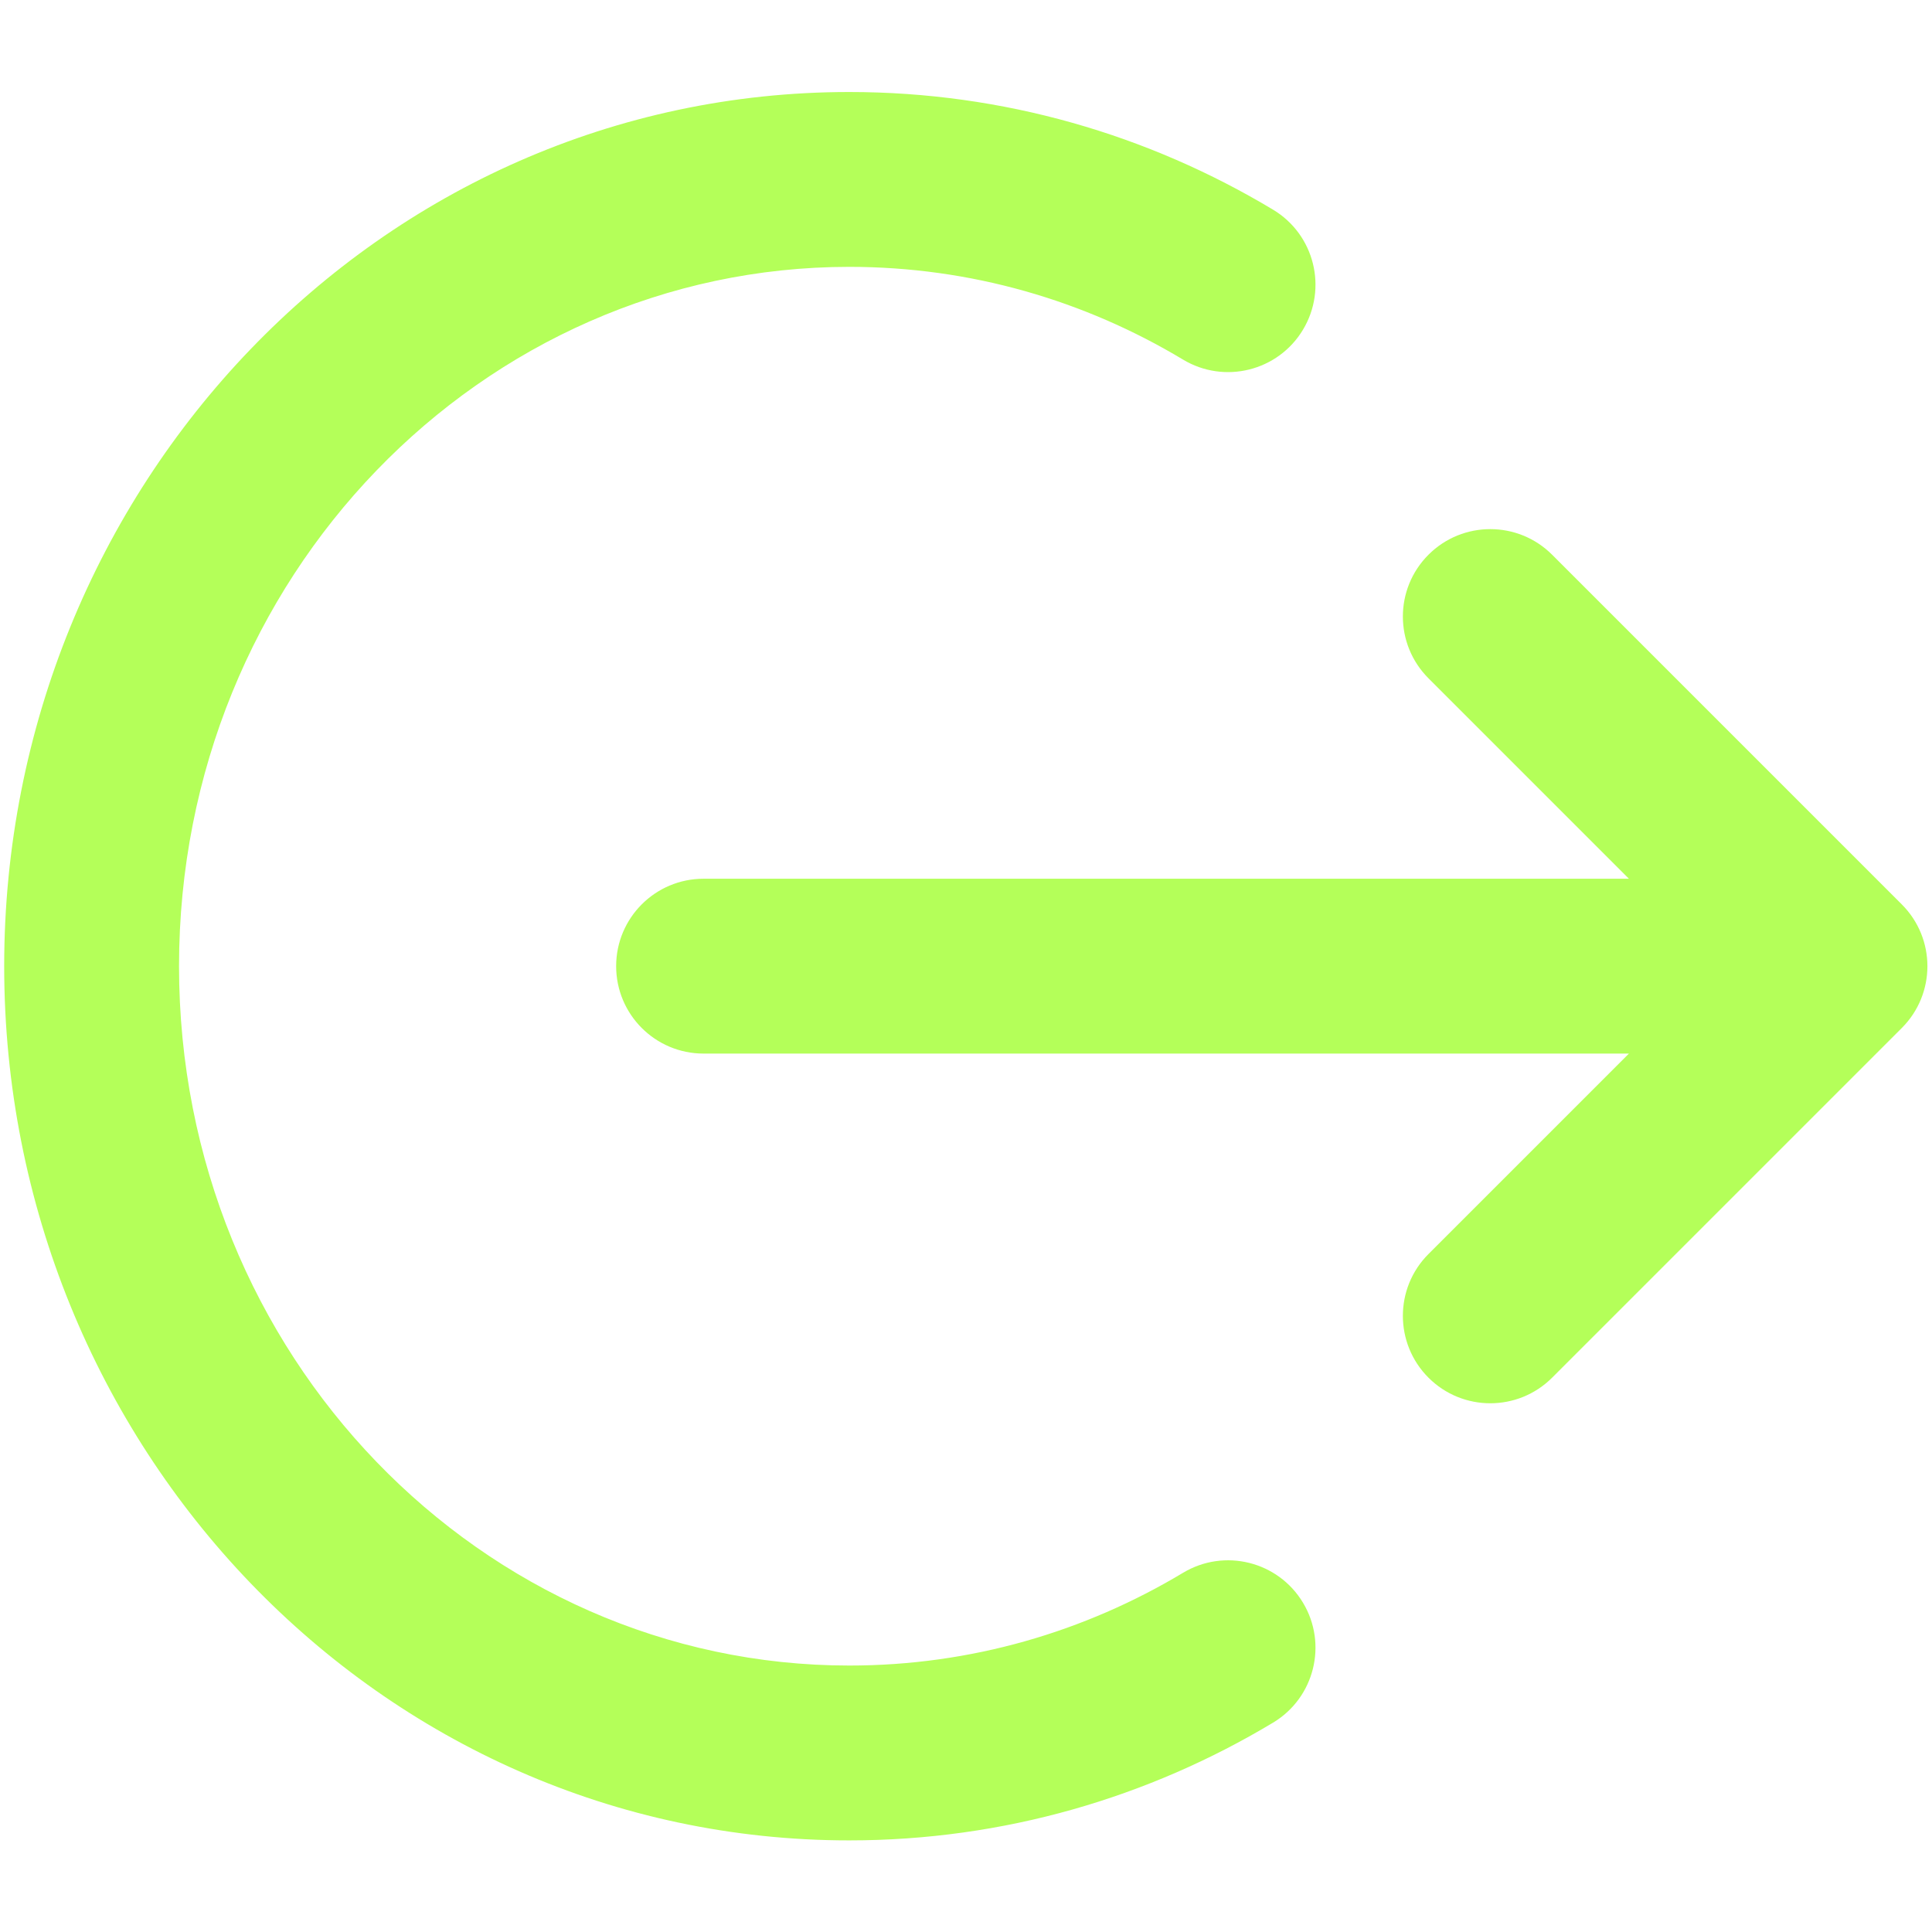 <svg width="24" height="24" viewBox="0 0 24 24" fill="none" xmlns="http://www.w3.org/2000/svg">
<path fill-rule="evenodd" clip-rule="evenodd" d="M0.052 12.002C0.052 6.044 4.714 1.143 10.55 1.143C12.468 1.143 14.268 1.676 15.815 2.605C16.329 2.914 16.495 3.581 16.186 4.096C15.877 4.61 15.21 4.776 14.696 4.467C13.474 3.733 12.059 3.315 10.55 3.315C5.99 3.315 2.224 7.165 2.224 12.002C2.224 16.839 5.99 20.69 10.55 20.69C12.059 20.69 13.474 20.271 14.696 19.538C15.21 19.229 15.877 19.395 16.186 19.909C16.495 20.423 16.329 21.09 15.815 21.399C14.268 22.328 12.468 22.862 10.55 22.862C4.714 22.862 0.052 17.961 0.052 12.002ZM17.745 6.891C18.169 6.467 18.857 6.467 19.281 6.891L23.625 11.235C24.049 11.659 24.049 12.346 23.625 12.77L19.281 17.114C18.857 17.538 18.169 17.538 17.745 17.114C17.321 16.69 17.321 16.002 17.745 15.578L20.235 13.088H8.74C8.14 13.088 7.654 12.602 7.654 12.002C7.654 11.403 8.14 10.916 8.74 10.916H20.235L17.745 8.426C17.321 8.002 17.321 7.315 17.745 6.891Z" fill="#B4FF59"/>
</svg>
